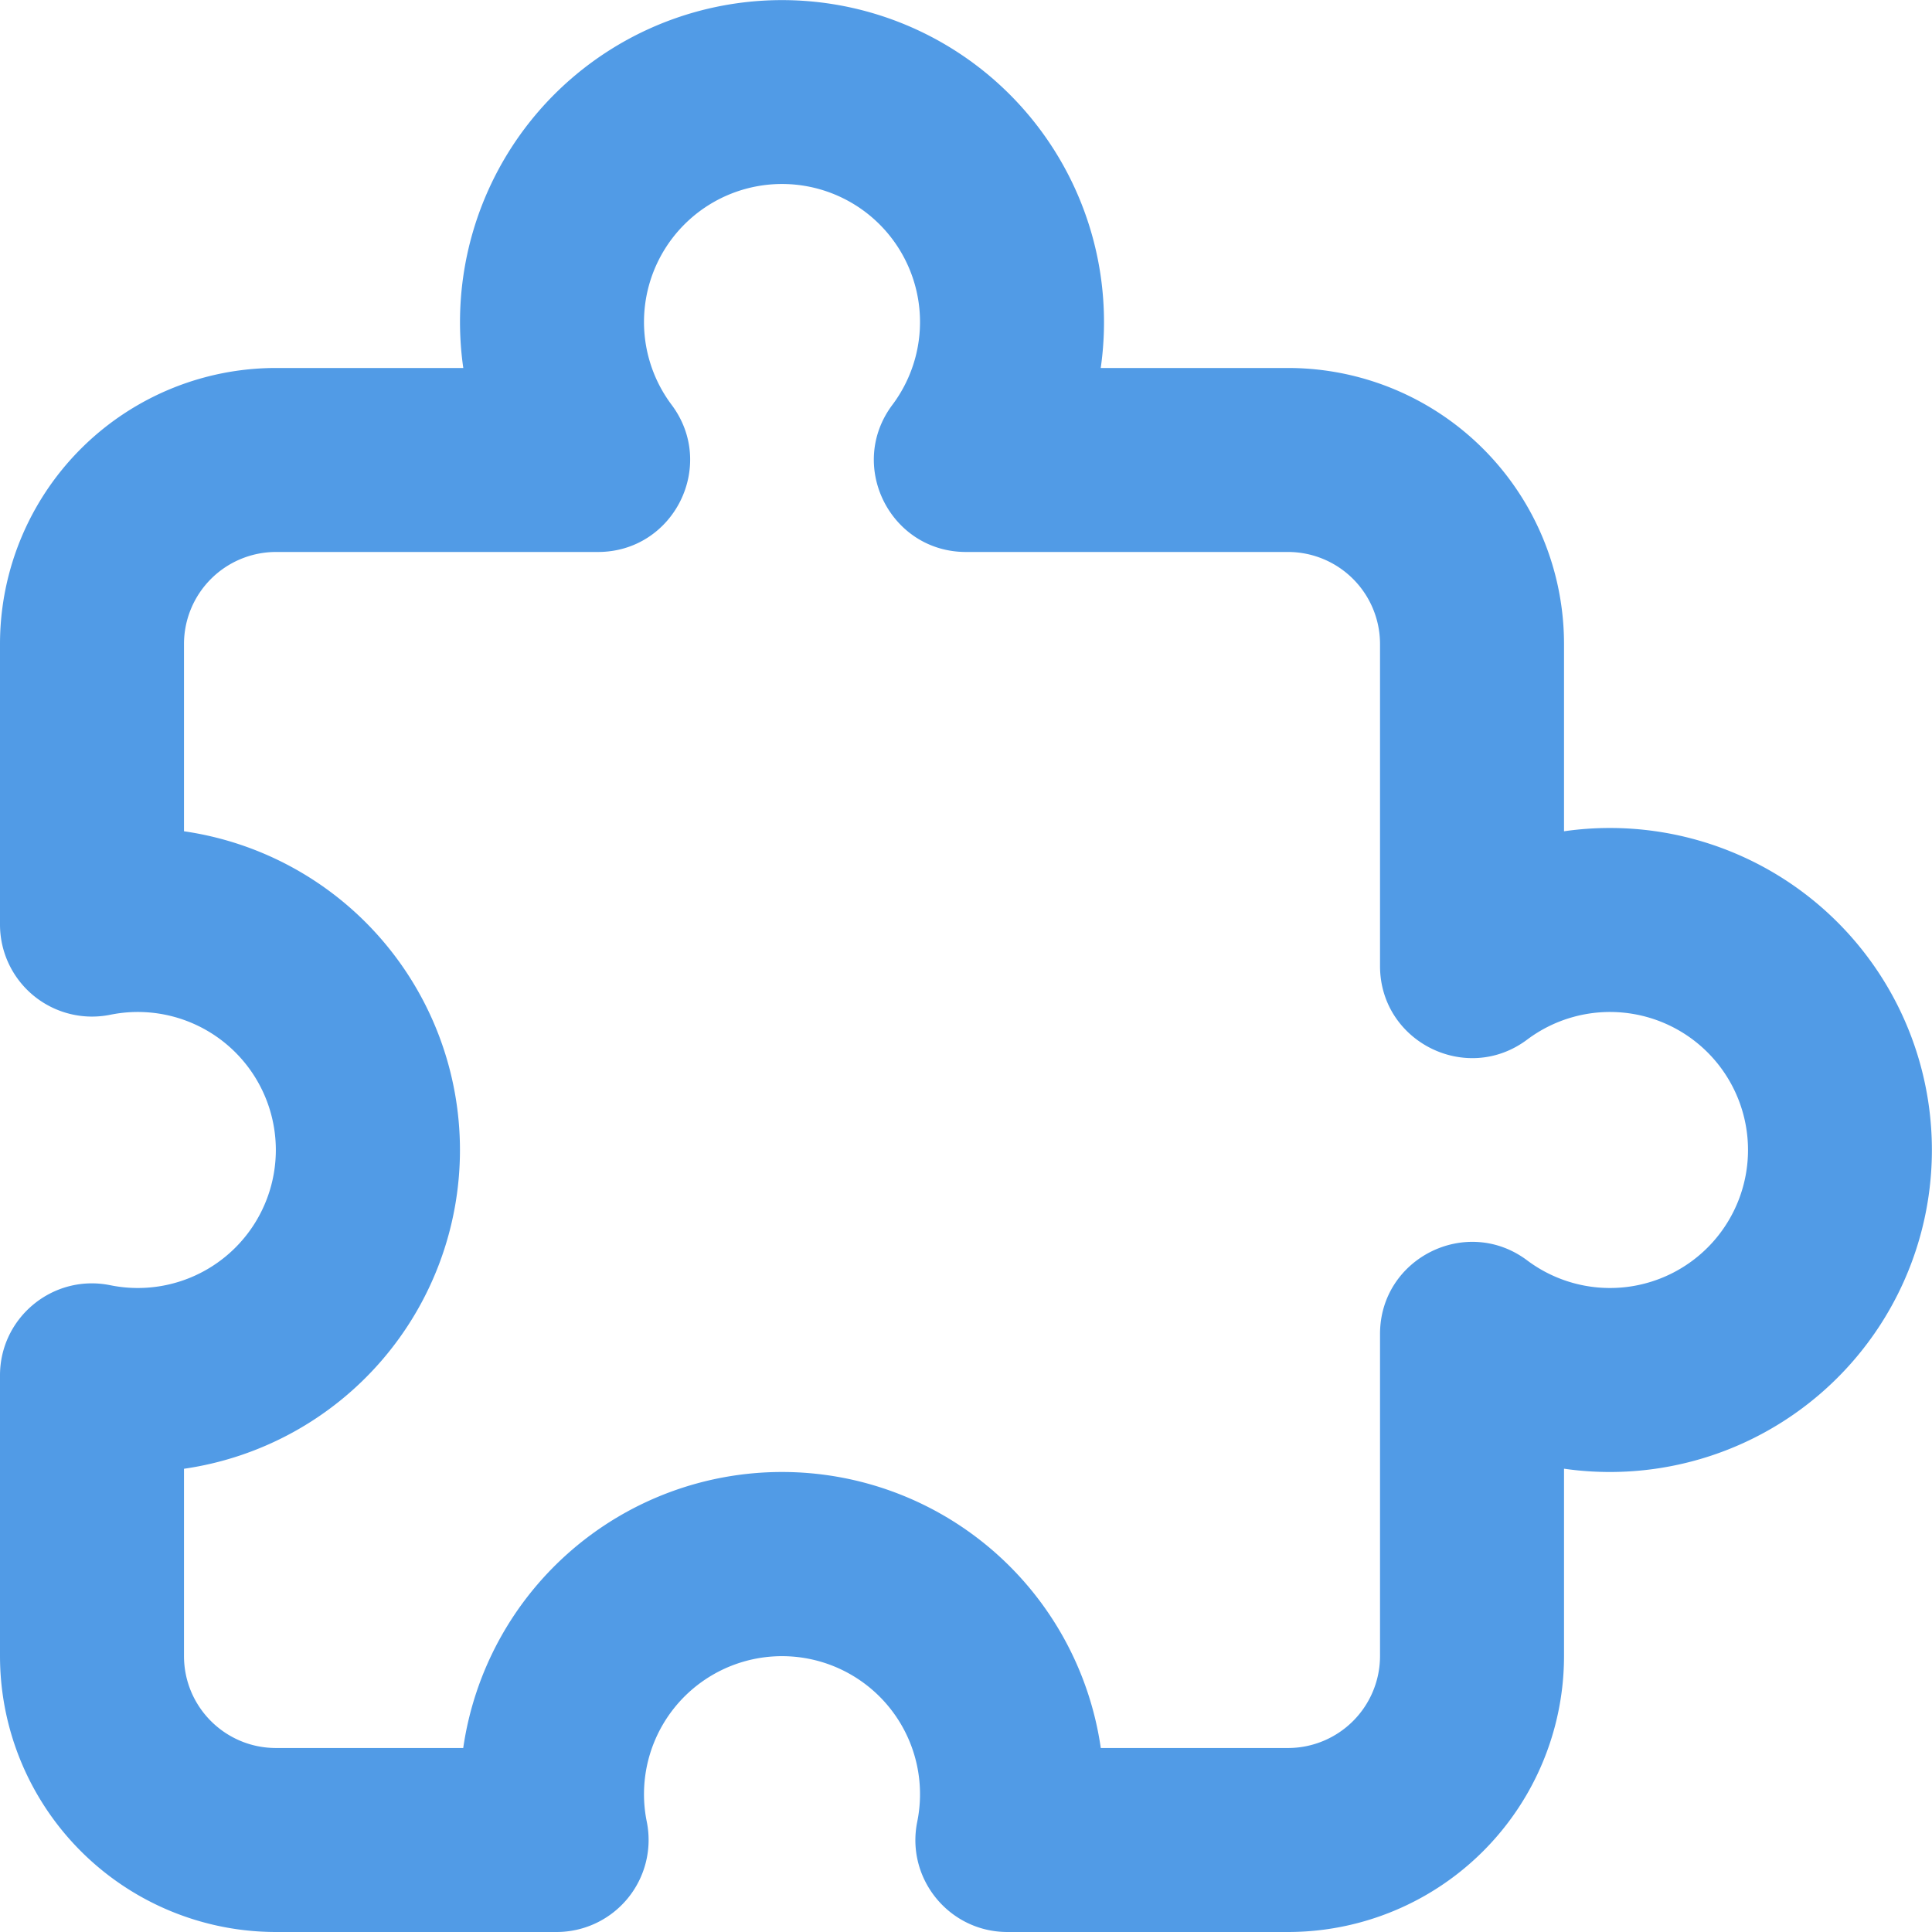 <svg width="30" height="30" xmlns="http://www.w3.org/2000/svg"><path d="M12.143 22.857a5.001 5.001 0 0 1 4.95 4.286H20a1.43 1.43 0 0 0 1.429-1.429v-5c0-1.177 1.344-1.849 2.286-1.142a2.143 2.143 0 1 0 0-3.43c-.942.707-2.286.035-2.286-1.142v-5A1.43 1.43 0 0 0 20 8.571h-5c-1.177 0-1.85-1.344-1.142-2.286a2.143 2.143 0 1 0-3.43 0c.707.942.035 2.286-1.143 2.286h-5A1.43 1.43 0 0 0 2.857 10v2.908a5.001 5.001 0 0 1 0 9.899v2.907c0 .79.64 1.429 1.429 1.429h2.907a5.001 5.001 0 0 1 4.95-4.286zm12.143 2.857A4.286 4.286 0 0 1 20 30h-4.357c-.903 0-1.58-.828-1.4-1.713a2.143 2.143 0 1 0-4.2 0A1.429 1.429 0 0 1 8.643 30H4.286A4.286 4.286 0 0 1 0 25.714v-4.357c0-.903.828-1.58 1.713-1.4a2.143 2.143 0 1 0 0-4.2A1.429 1.429 0 0 1 0 14.357V10a4.286 4.286 0 0 1 4.286-4.286h2.908a5 5 0 1 1 9.898 0H20A4.286 4.286 0 0 1 24.286 10v2.908a5 5 0 1 1 0 9.898v2.908z" fill="#519BE6"/></svg>